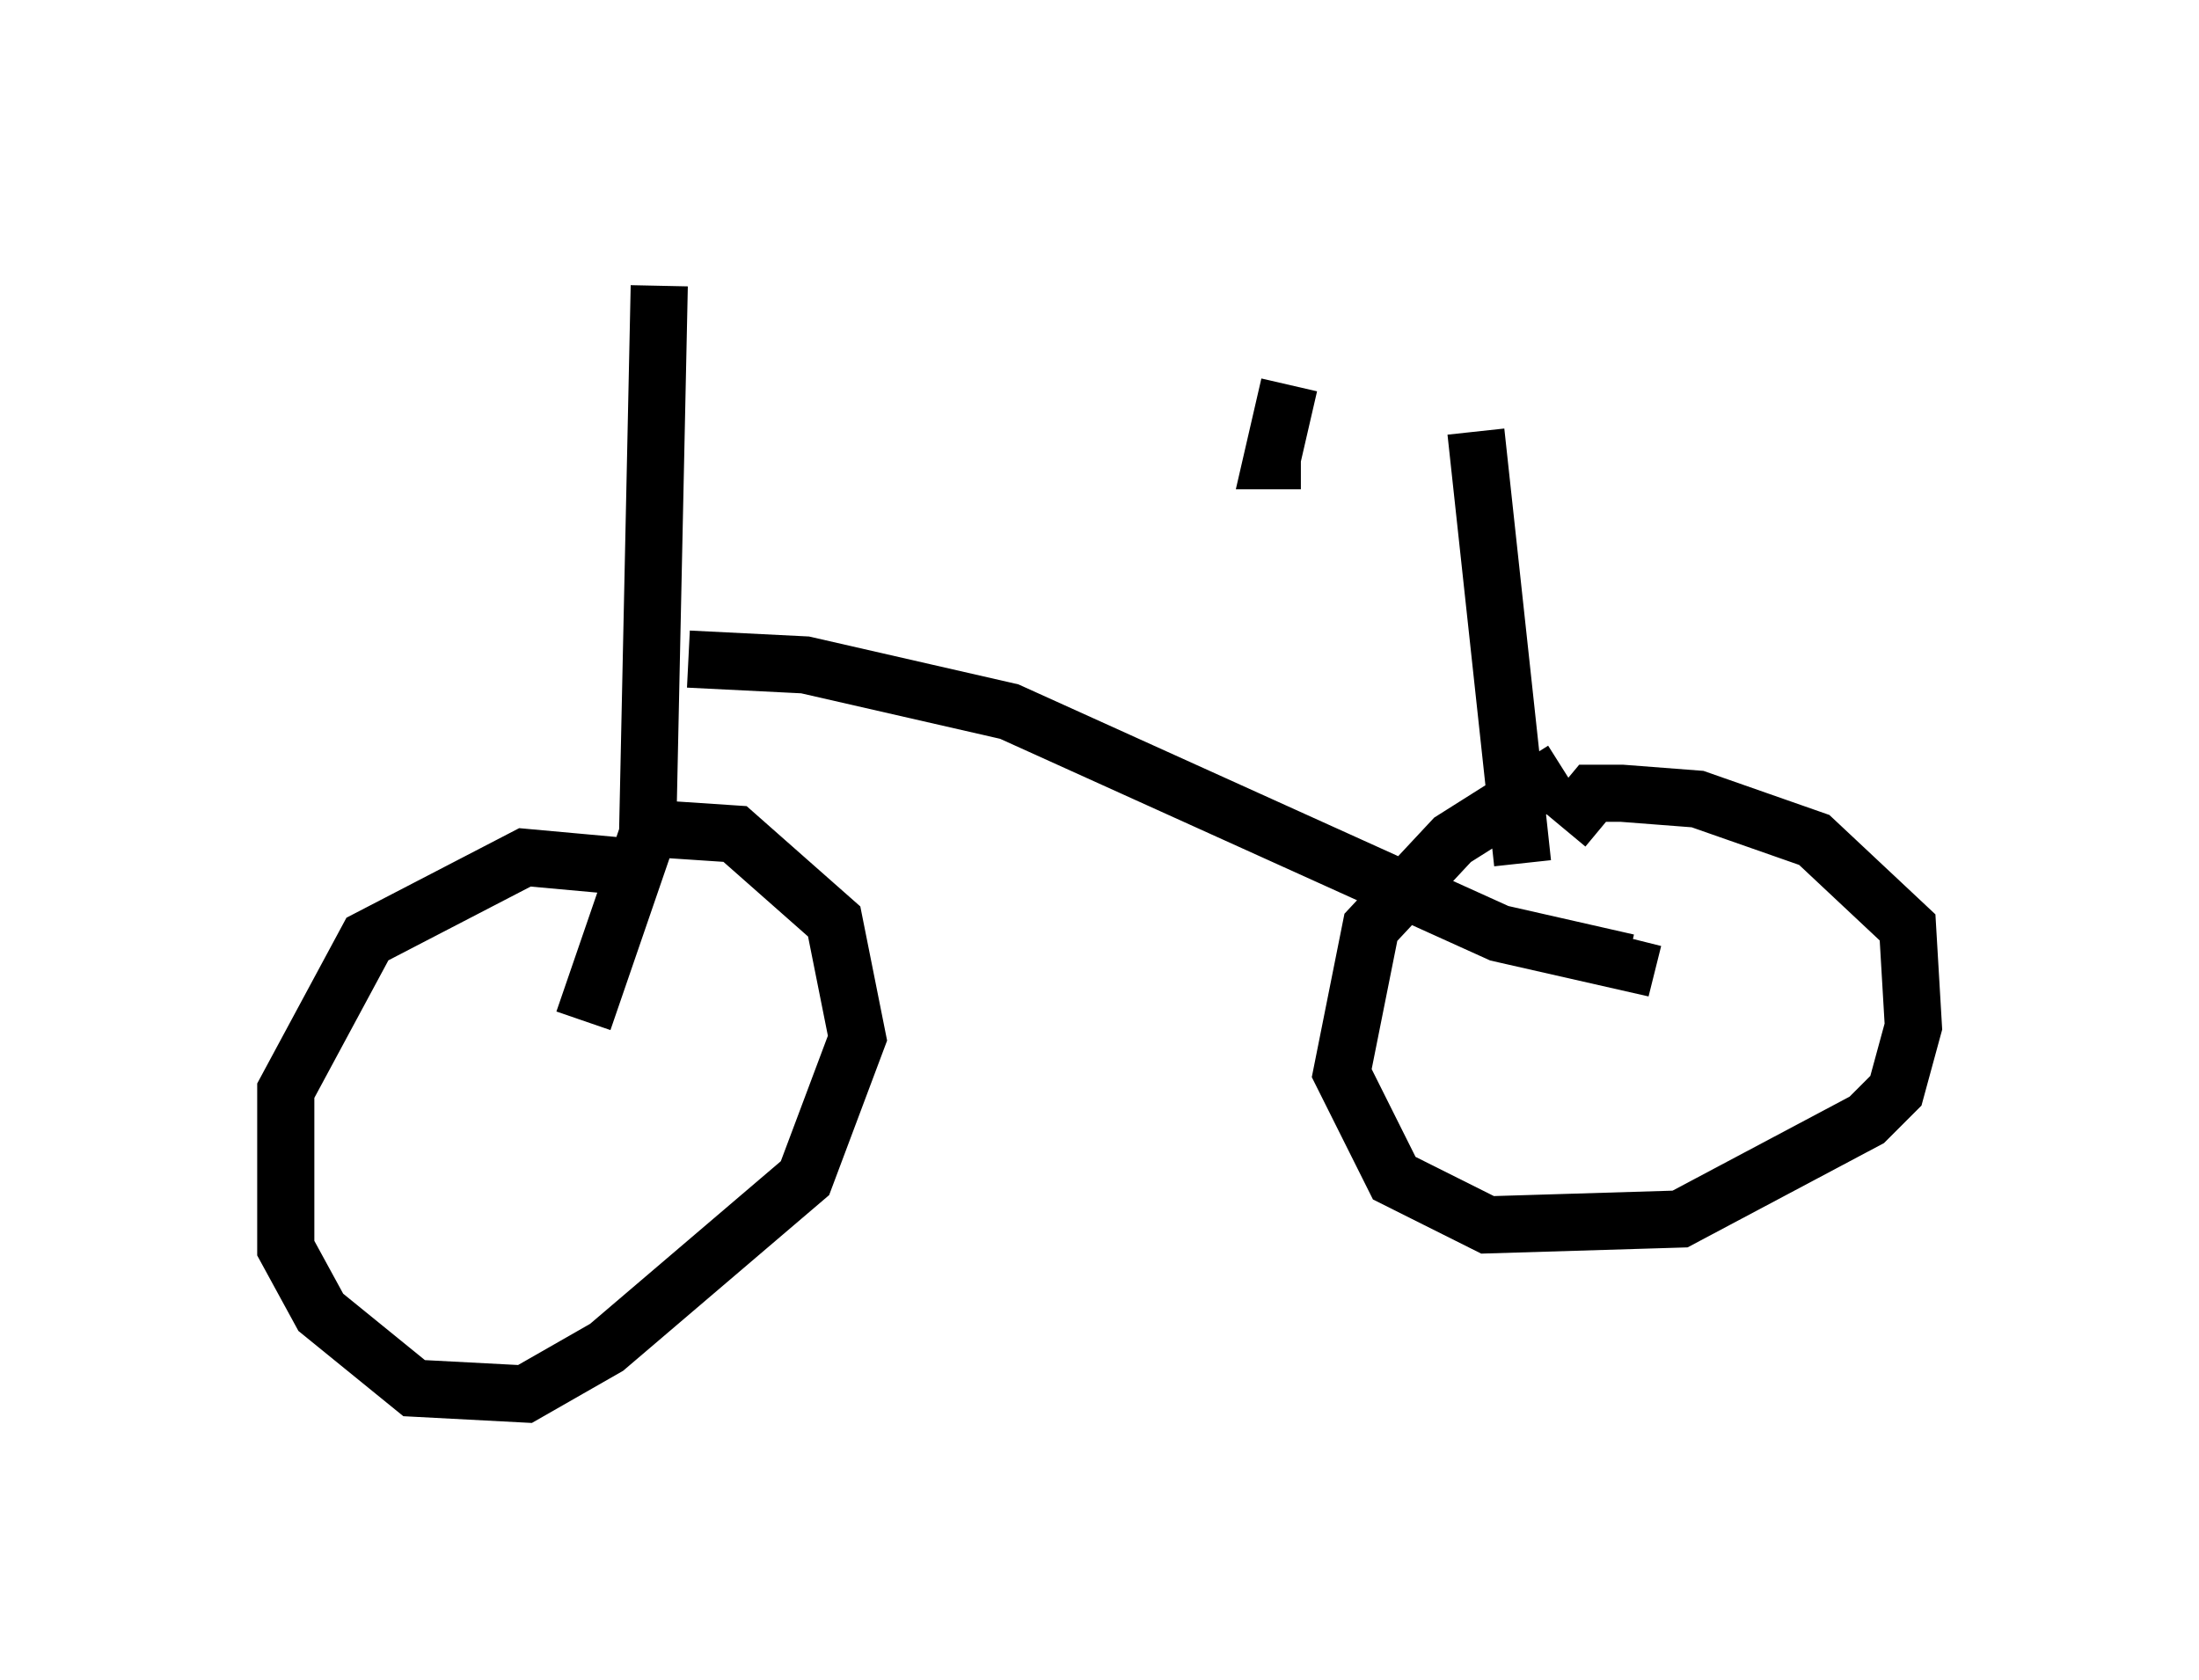 <?xml version="1.0" encoding="utf-8" ?>
<svg baseProfile="full" height="29.396" version="1.1" width="38.482" xmlns="http://www.w3.org/2000/svg" xmlns:ev="http://www.w3.org/2001/xml-events" xmlns:xlink="http://www.w3.org/1999/xlink"><defs /><rect fill="white" height="29.396" width="38.482" x="0" y="0" /><path d="M12.861, 16.025 m-1.429, -0.817 l-2.246, -0.204 -2.756, 1.429 l-1.429, 2.654 0.0, 2.756 l0.613, 1.123 1.633, 1.327 l1.94, 0.102 1.429, -0.817 l3.471, -2.96 0.919, -2.45 l-0.408, -2.042 -1.735, -1.531 l-1.531, -0.102 m16.027, -1.021 l-1.94, 1.225 -1.429, 1.531 l-0.51, 2.552 0.919, 1.838 l1.633, 0.817 3.369, -0.102 l3.267, -1.735 0.51, -0.51 l0.306, -1.123 -0.102, -1.735 l-1.633, -1.531 -2.042, -0.715 l-1.327, -0.102 -0.51, 0.0 l-0.51, 0.613 m-17.15, 3.369 l1.123, -3.267 0.204, -9.596 m0.51, 6.533 l2.042, 0.102 3.573, 0.817 l8.575, 3.879 2.246, 0.51 l0.102, -0.408 m-1.94, -1.327 l-0.817, -7.554 m-3.267, -0.817 l-0.306, 1.327 0.51, 0.0 " fill="none" stroke="black" stroke-width="1" /></svg>